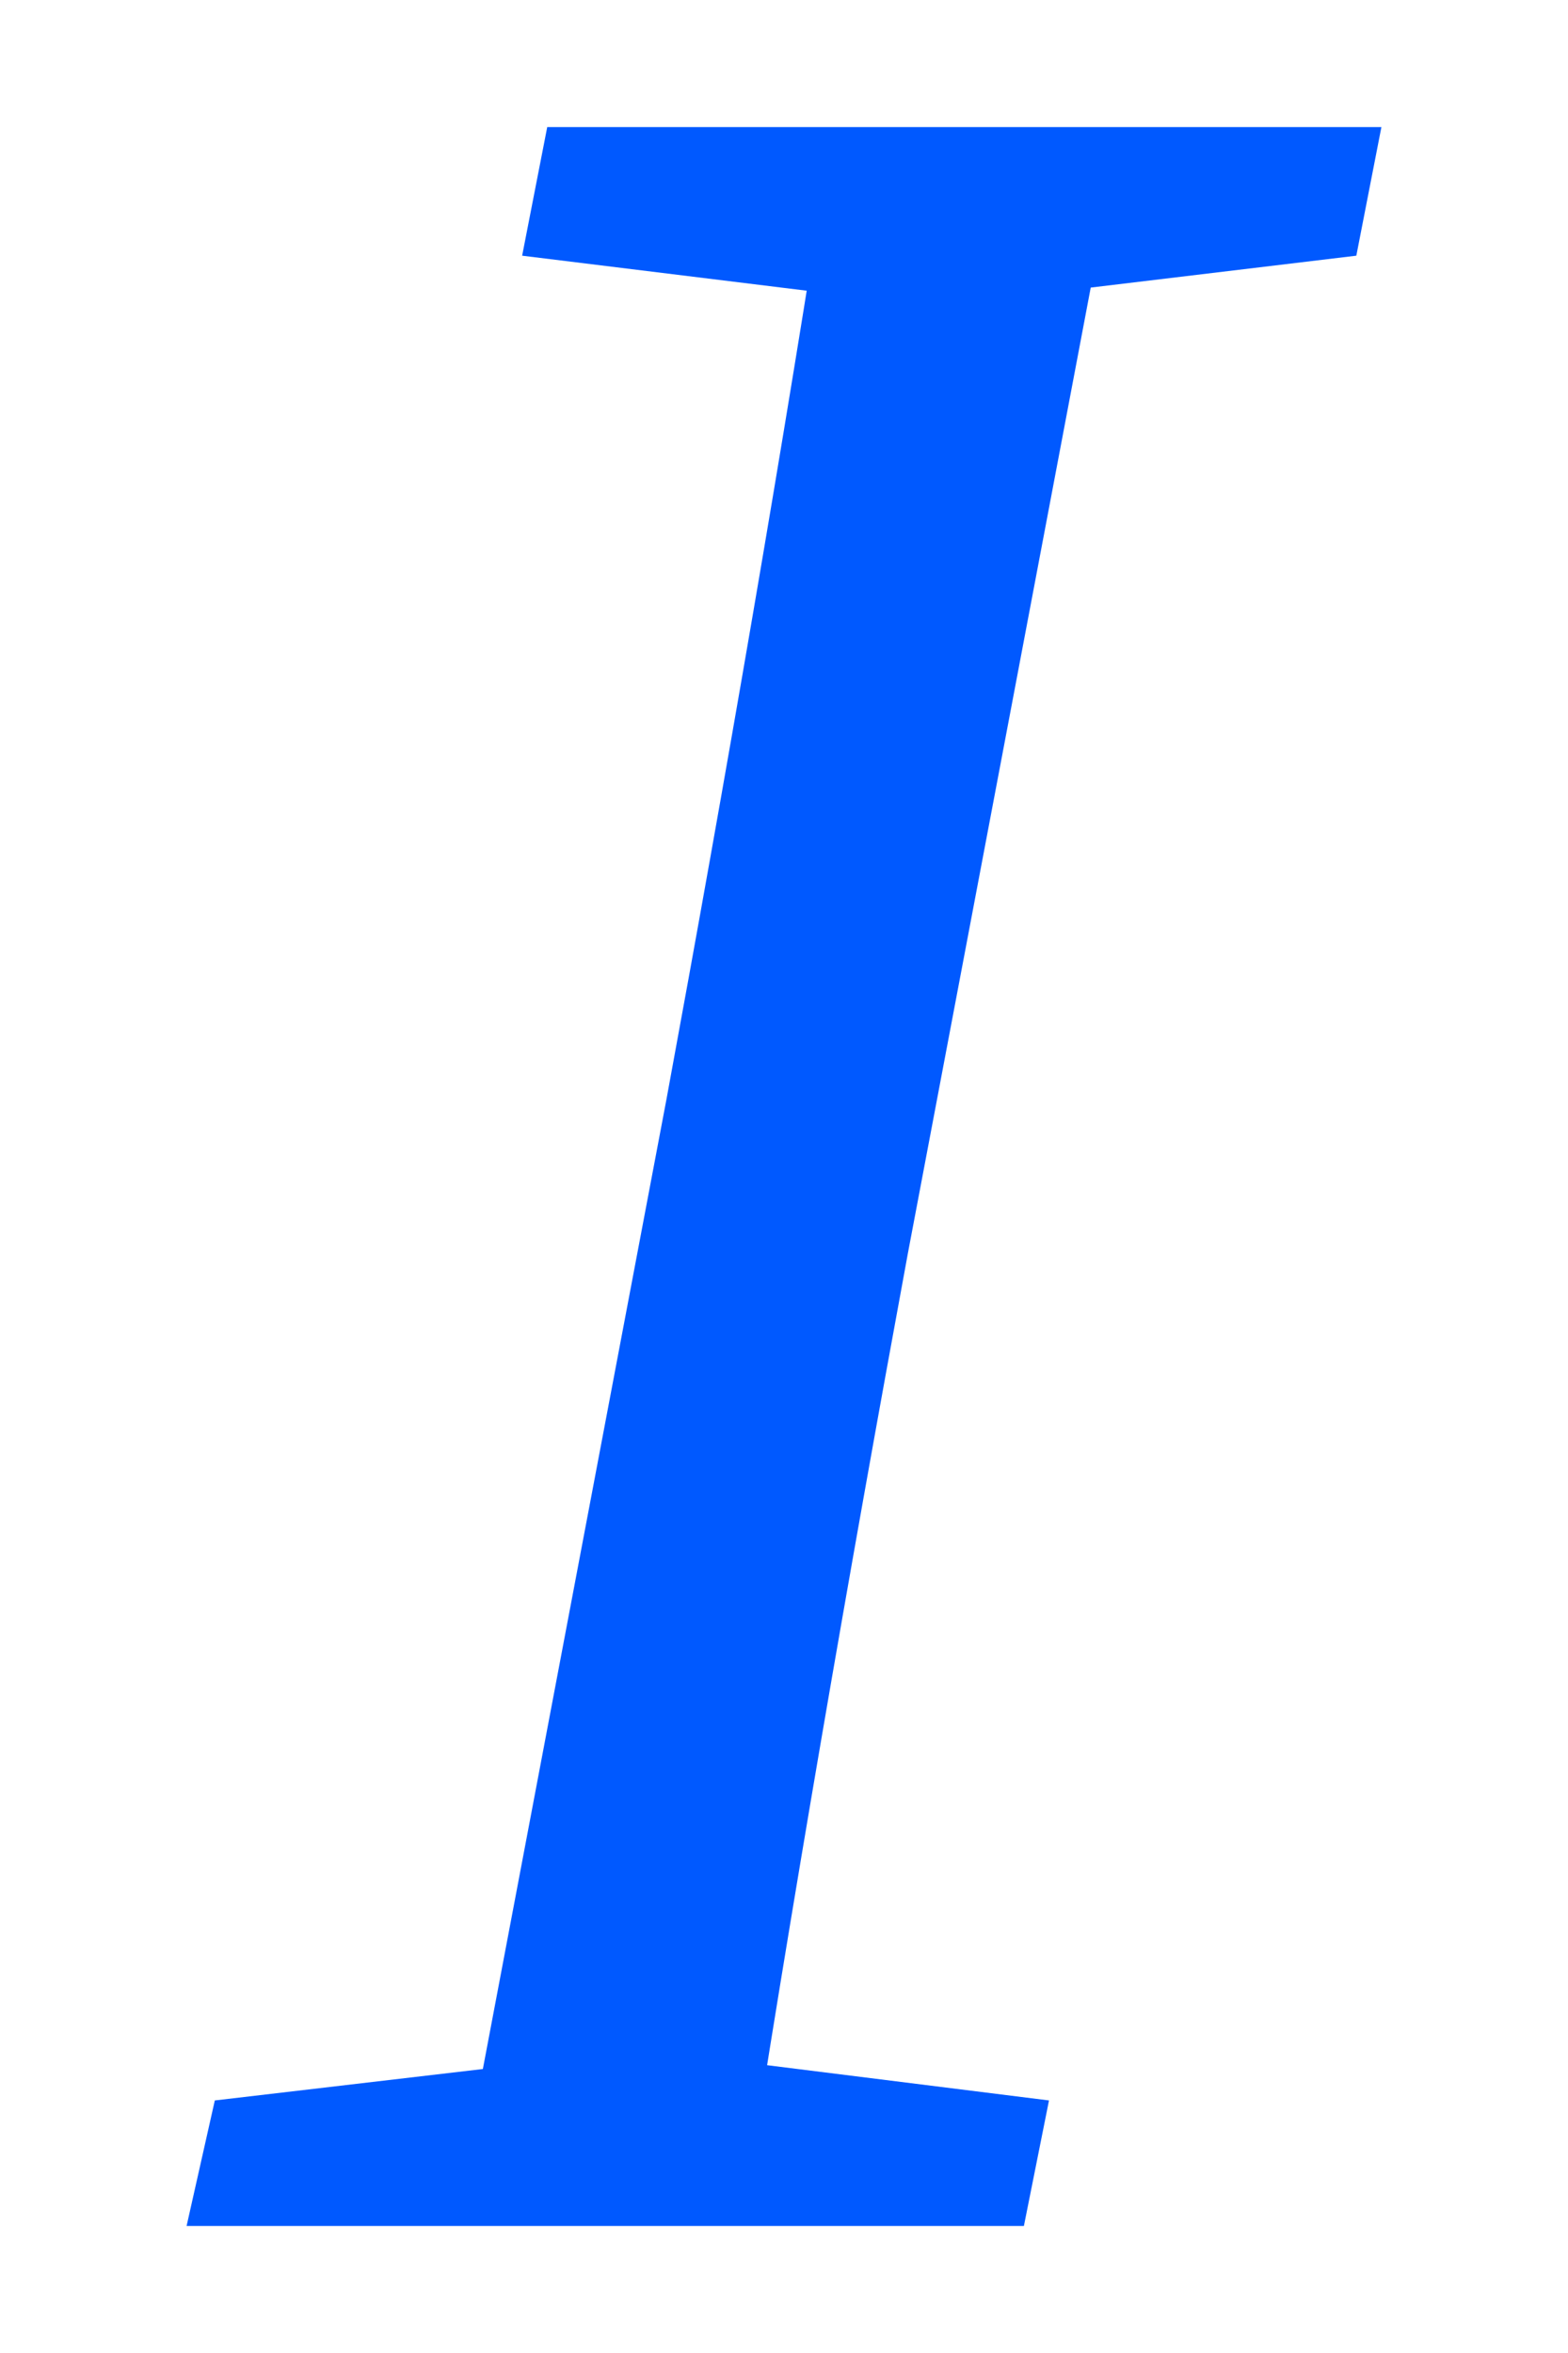 <svg width="8" height="12" viewBox="0 0 8 12" fill="none" xmlns="http://www.w3.org/2000/svg">
<path d="M0.952 11.352L1.096 10.712L3.144 10.472H3.432L5.352 10.712L5.224 11.352H0.952ZM2.312 11.352L3.4 5.608C3.704 3.96 3.992 2.296 4.248 0.648H5.72L4.632 6.392C4.328 8.04 4.04 9.704 3.784 11.352H2.312ZM2.664 1.304L2.792 0.648H7.048L6.92 1.304L4.92 1.544H4.616L2.664 1.304Z" fill="#0059FF"/>
</svg>
